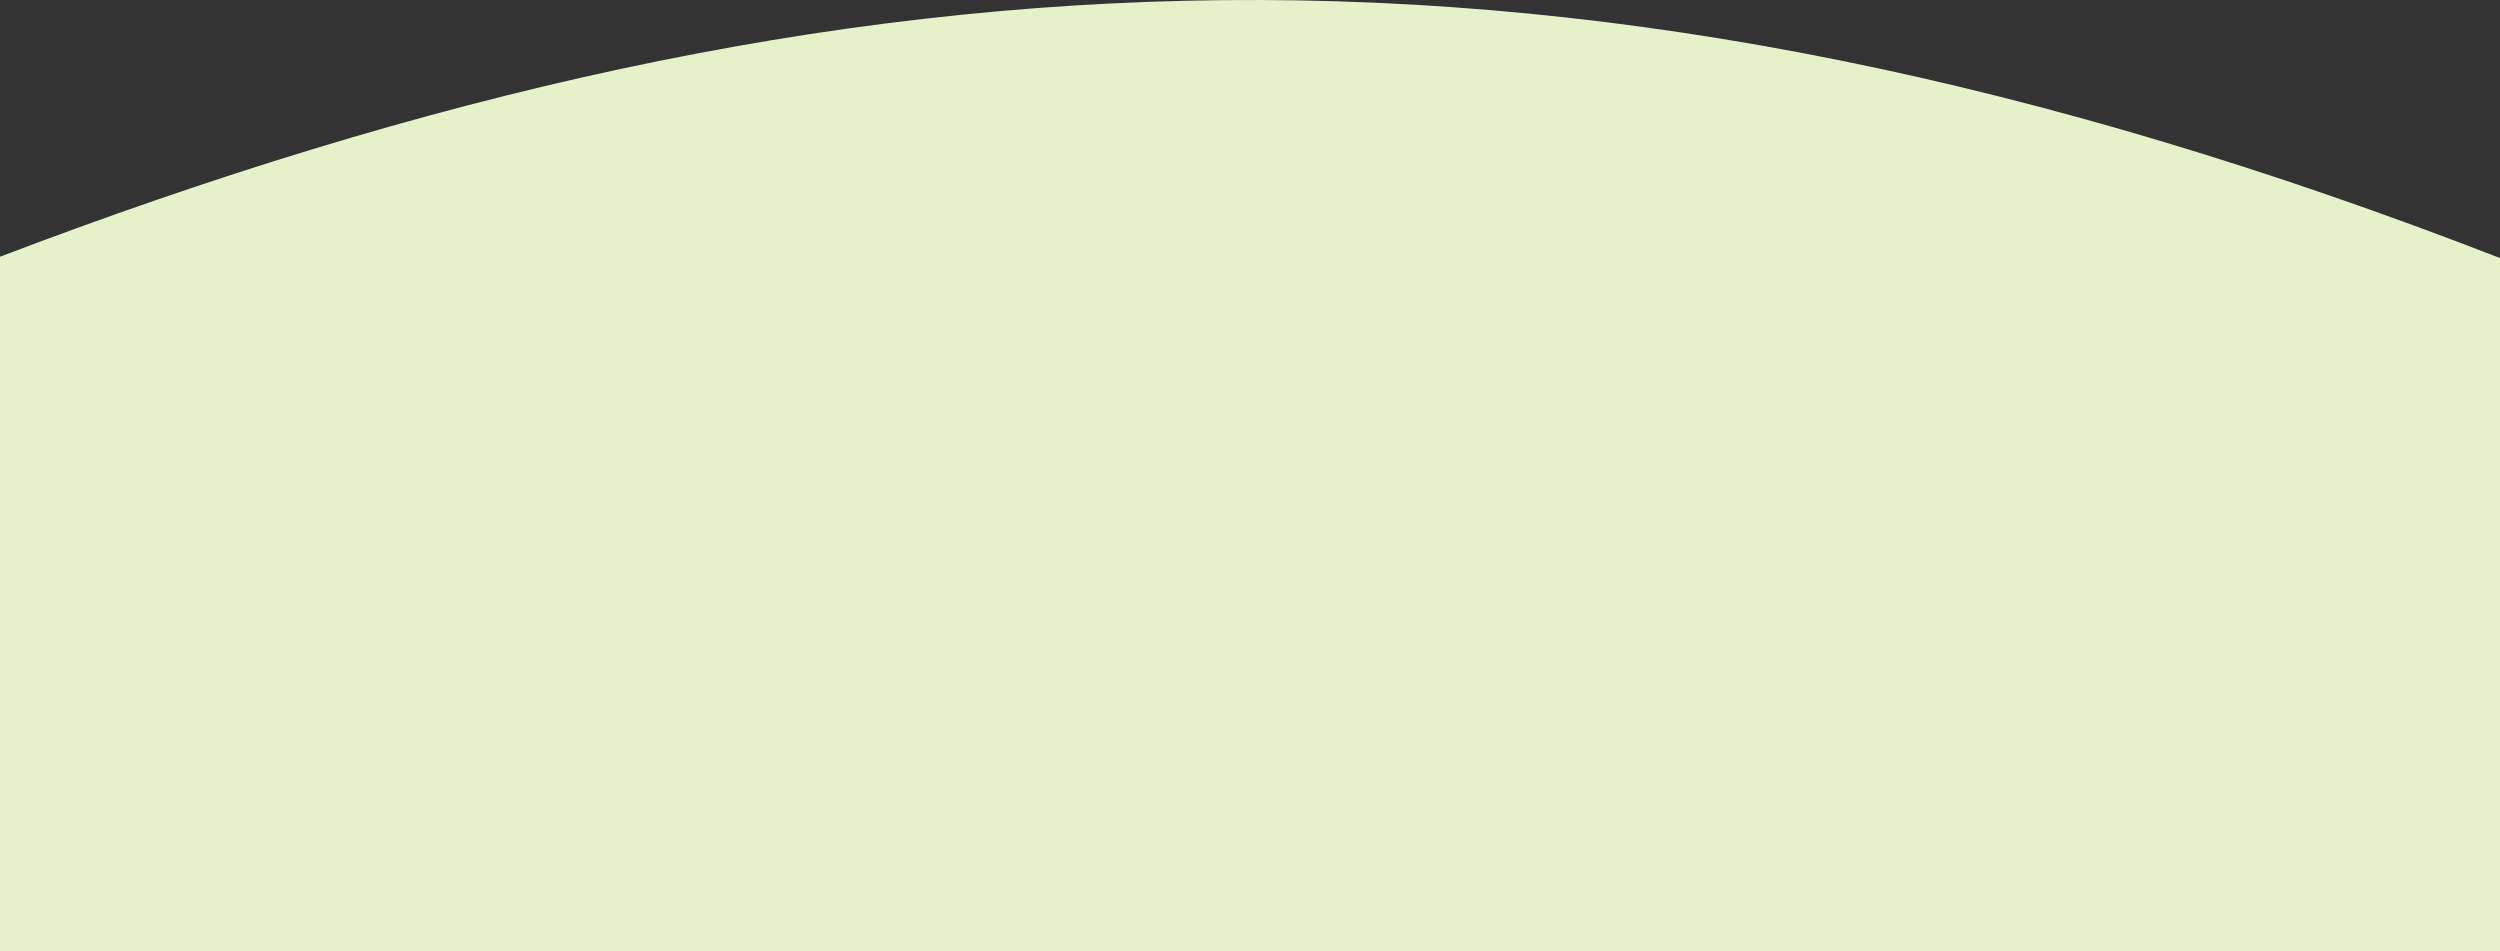 <svg width="1440" height="548" viewBox="0 0 1440 548" fill="none" xmlns="http://www.w3.org/2000/svg">
<rect x="0" y="0" width="1440" height="548" fill="#333333" stroke="none"/>
<path d="M1440 148.634C906.912 -58.291 493.907 -40.601 -2 148.634V548H1440V148.634Z" fill="#E5F2C9"/>
</svg>
